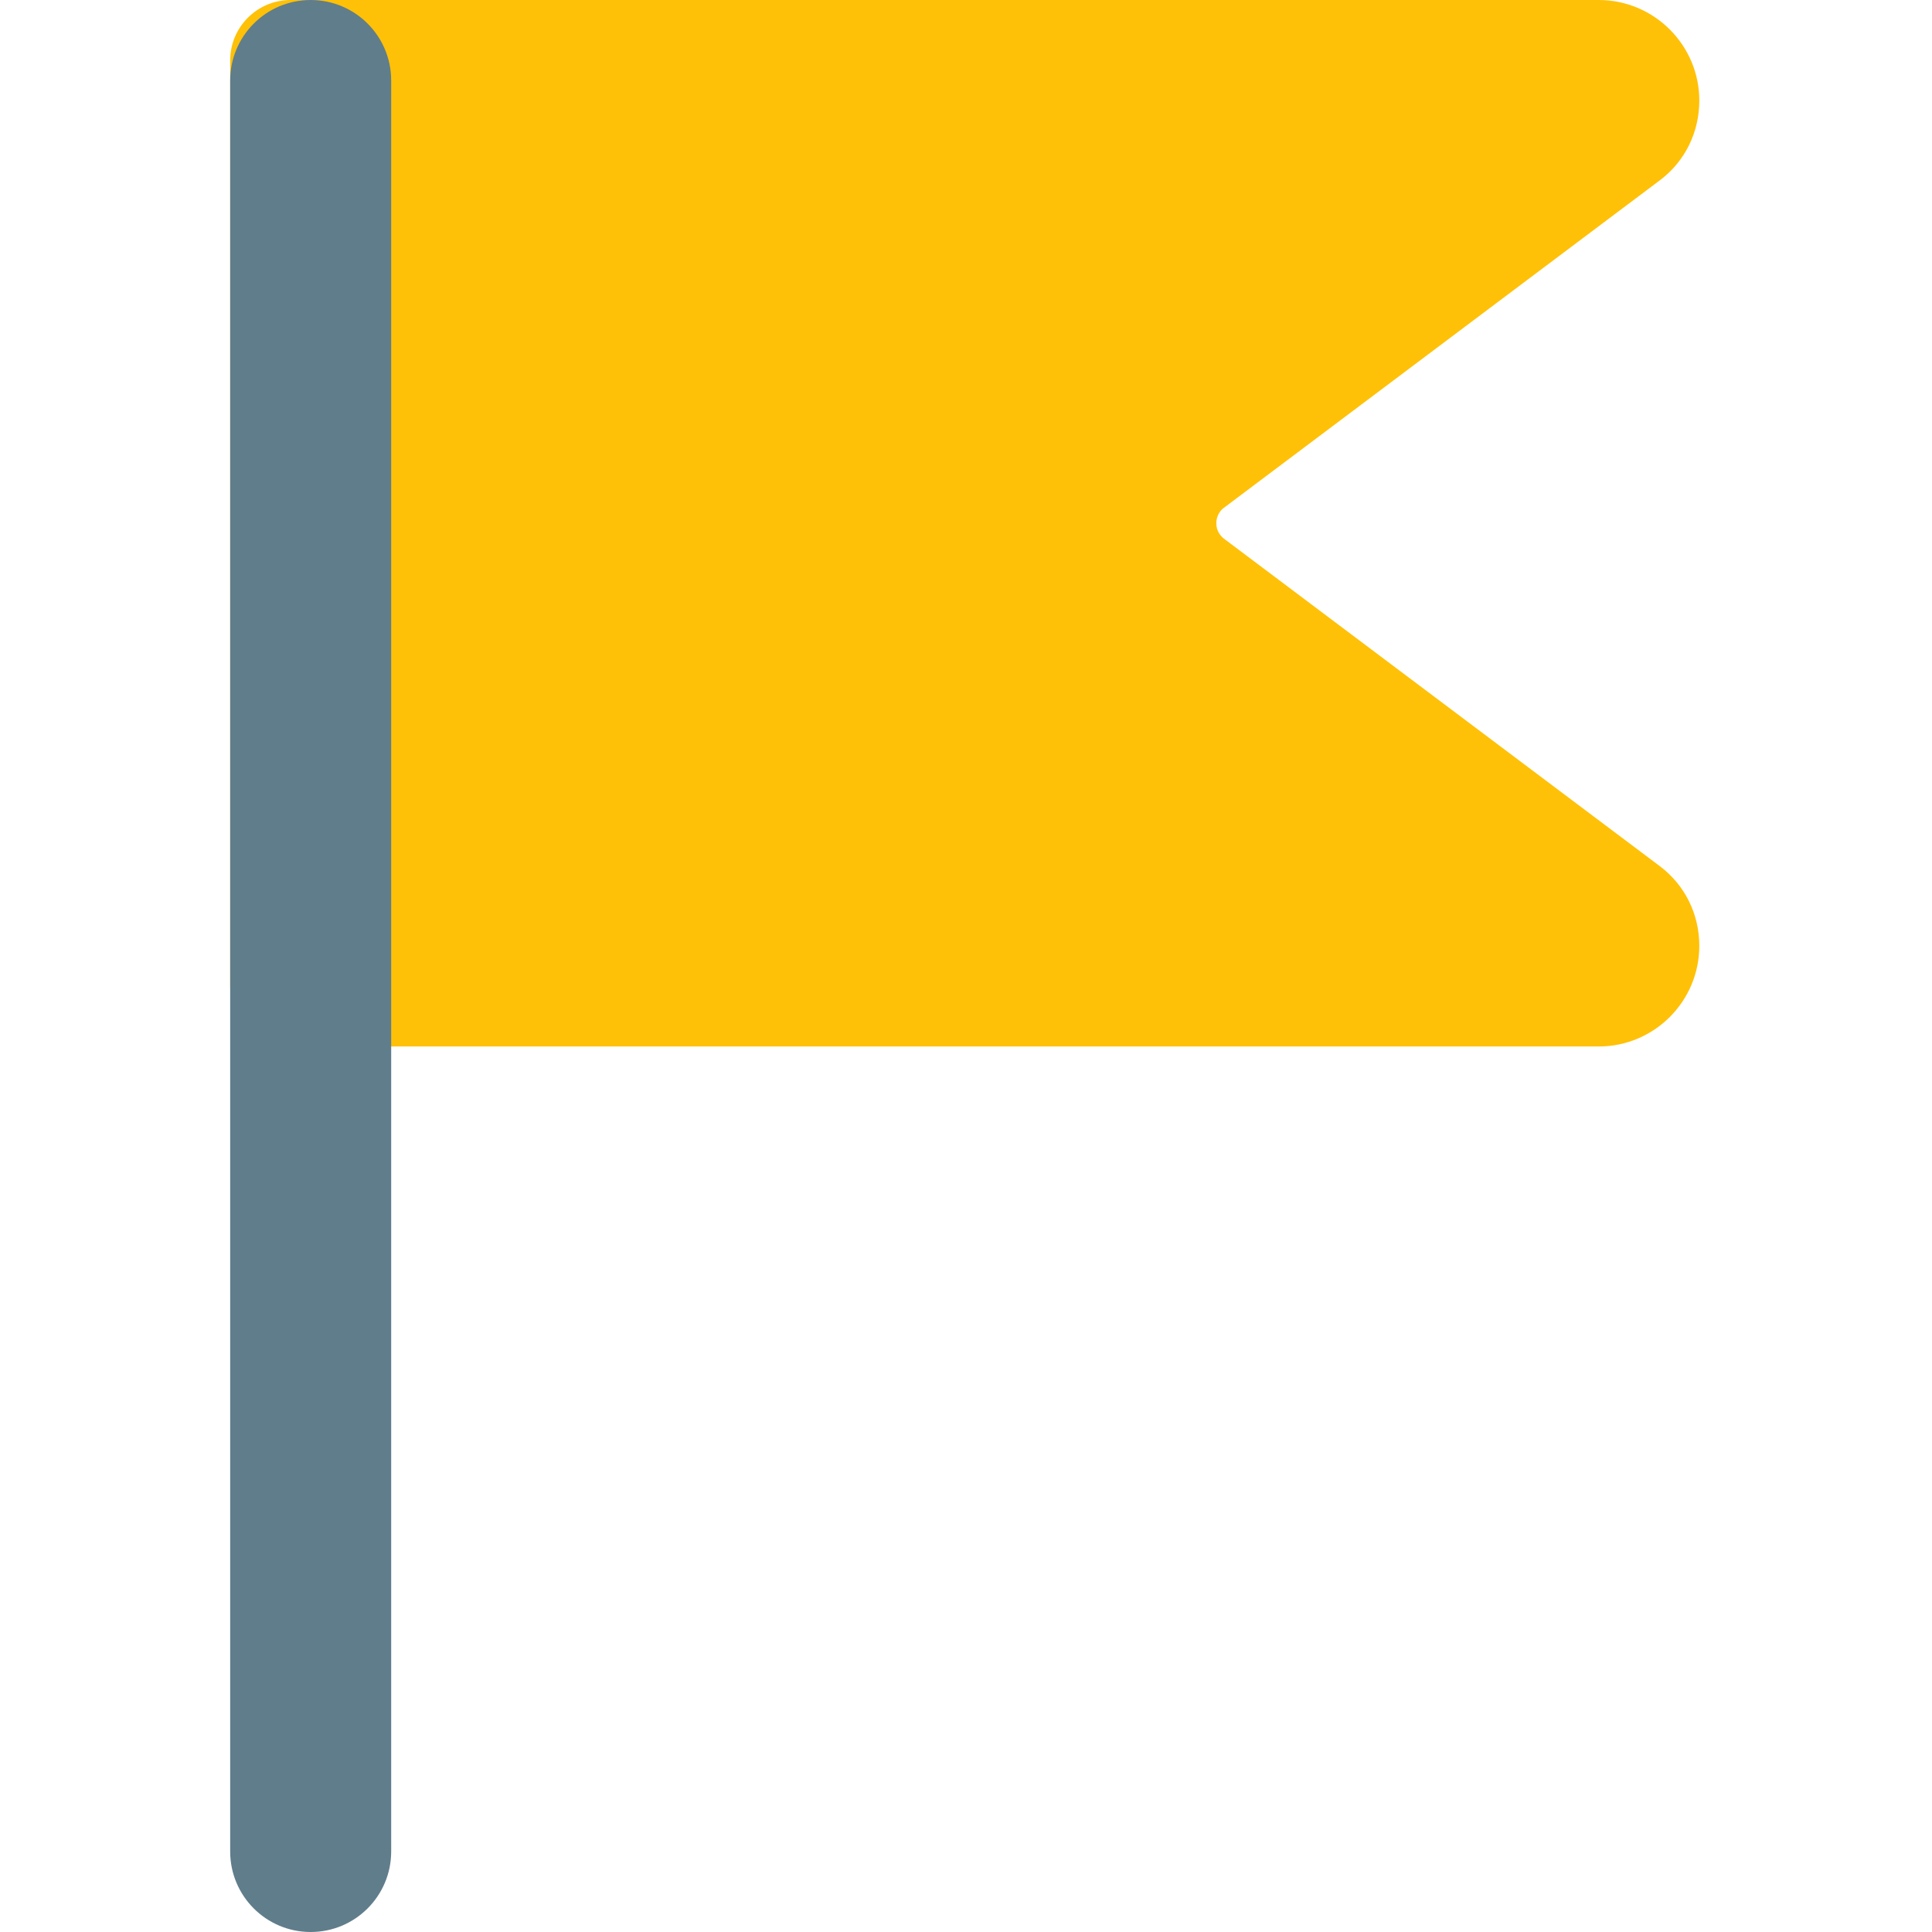<svg height="512pt" viewBox="-61 0 512 512" width="512pt" xmlns="http://www.w3.org/2000/svg"><path d="m378.879 229.547-115.562-86.828c-.723-.574-1.984-1.875-1.984-4.051s1.262-3.48 1.707-3.863l115.863-87.039c6.633-4.992 10.43-12.695 10.43-21.121 0-14.676-11.965-26.645-26.664-26.645h-346.668c-8.832 0-16 7.168-16 16v245.332c0 8.832 7.168 16 16 16h346.668c14.699 0 26.664-11.965 26.664-26.664 0-8.43-3.816-16.109-10.453-21.121zm0 0" fill="#ffc107"/><path d="m21.332 512c-11.797 0-21.332-9.559-21.332-21.332v-469.336c0-11.773 9.535-21.332 21.332-21.332s21.336 9.559 21.336 21.332v469.336c0 11.773-9.539 21.332-21.336 21.332zm0 0" fill="#607d8b"/></svg>